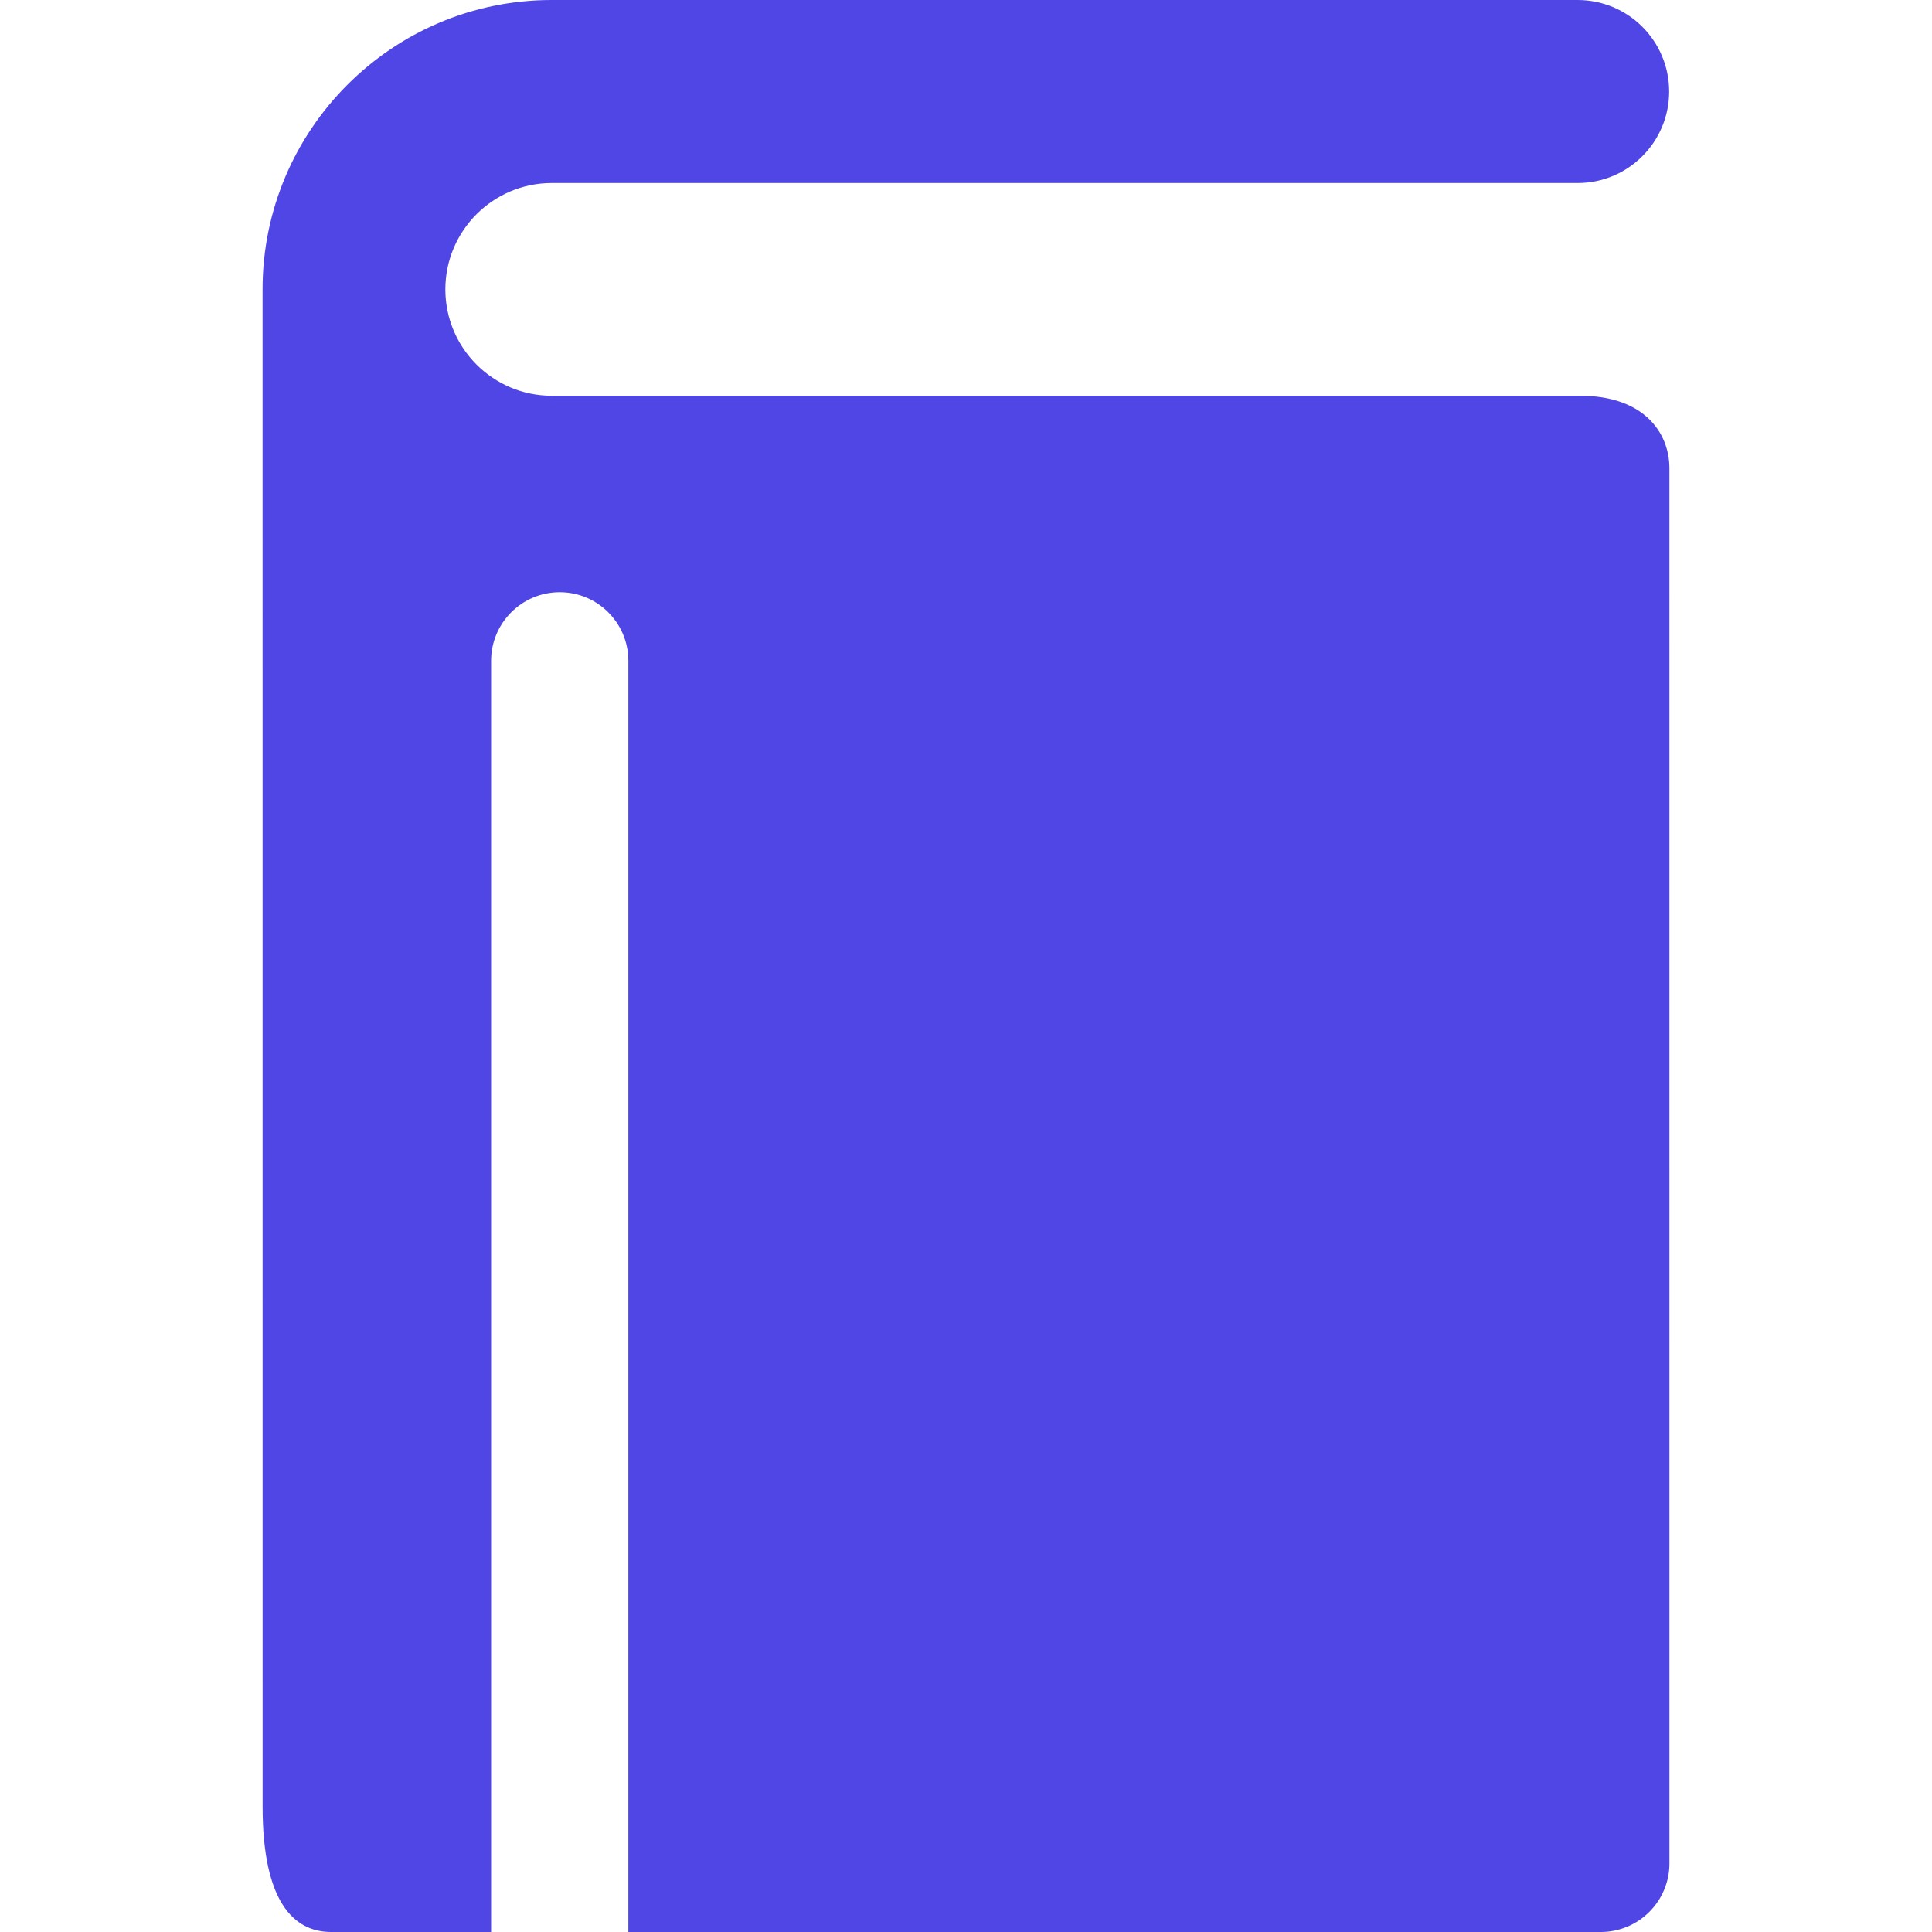 <?xml version="1.0" encoding="iso-8859-1"?>
<!-- Generator: Adobe Illustrator 16.0.0, SVG Export Plug-In . SVG Version: 6.00 Build 0)  -->
<!DOCTYPE svg PUBLIC "-//W3C//DTD SVG 1.1//EN" "http://www.w3.org/Graphics/SVG/1.1/DTD/svg11.dtd">
<svg version="1.1" id="Capa_1" xmlns="http://www.w3.org/2000/svg" xmlns:xlink="http://www.w3.org/1999/xlink" x="0px" y="0px"
	 width="422.271px" height="422.271px" viewBox="0 0 422.271 422.271" style="enable-background:new 0 0 422.271 422.271;"
	 xml:space="preserve" fill="#4f46e5">
<g>
	<path d="M345.339,86.5h-224.75c-12.82,0-23.25-10.43-23.25-23.25c0-12.82,10.43-23.25,23.25-23.25h224.229c11.046,0,20-8.954,20-20
		c0-11.046-8.954-20-20-20H120.589c-34.876,0-63.2,28.374-63.2,63.25l0.008,331.586c0,20.72,6.716,27.436,15,27.436h34.942V144.436
		c0-8.284,6.716-15,15-15c8.284,0,15,6.716,15,15v277.836h212.544c8.284,0,15-6.716,15-15l-0.005-305.016
		C364.825,94.525,359.271,86.5,345.339,86.5z"/>
</g>
<g>
</g>
<g>
</g>
<g>
</g>
<g>
</g>
<g>
</g>
<g>
</g>
<g>
</g>
<g>
</g>
<g>
</g>
<g>
</g>
<g>
</g>
<g>
</g>
<g>
</g>
<g>
</g>
<g>
</g>
</svg>
